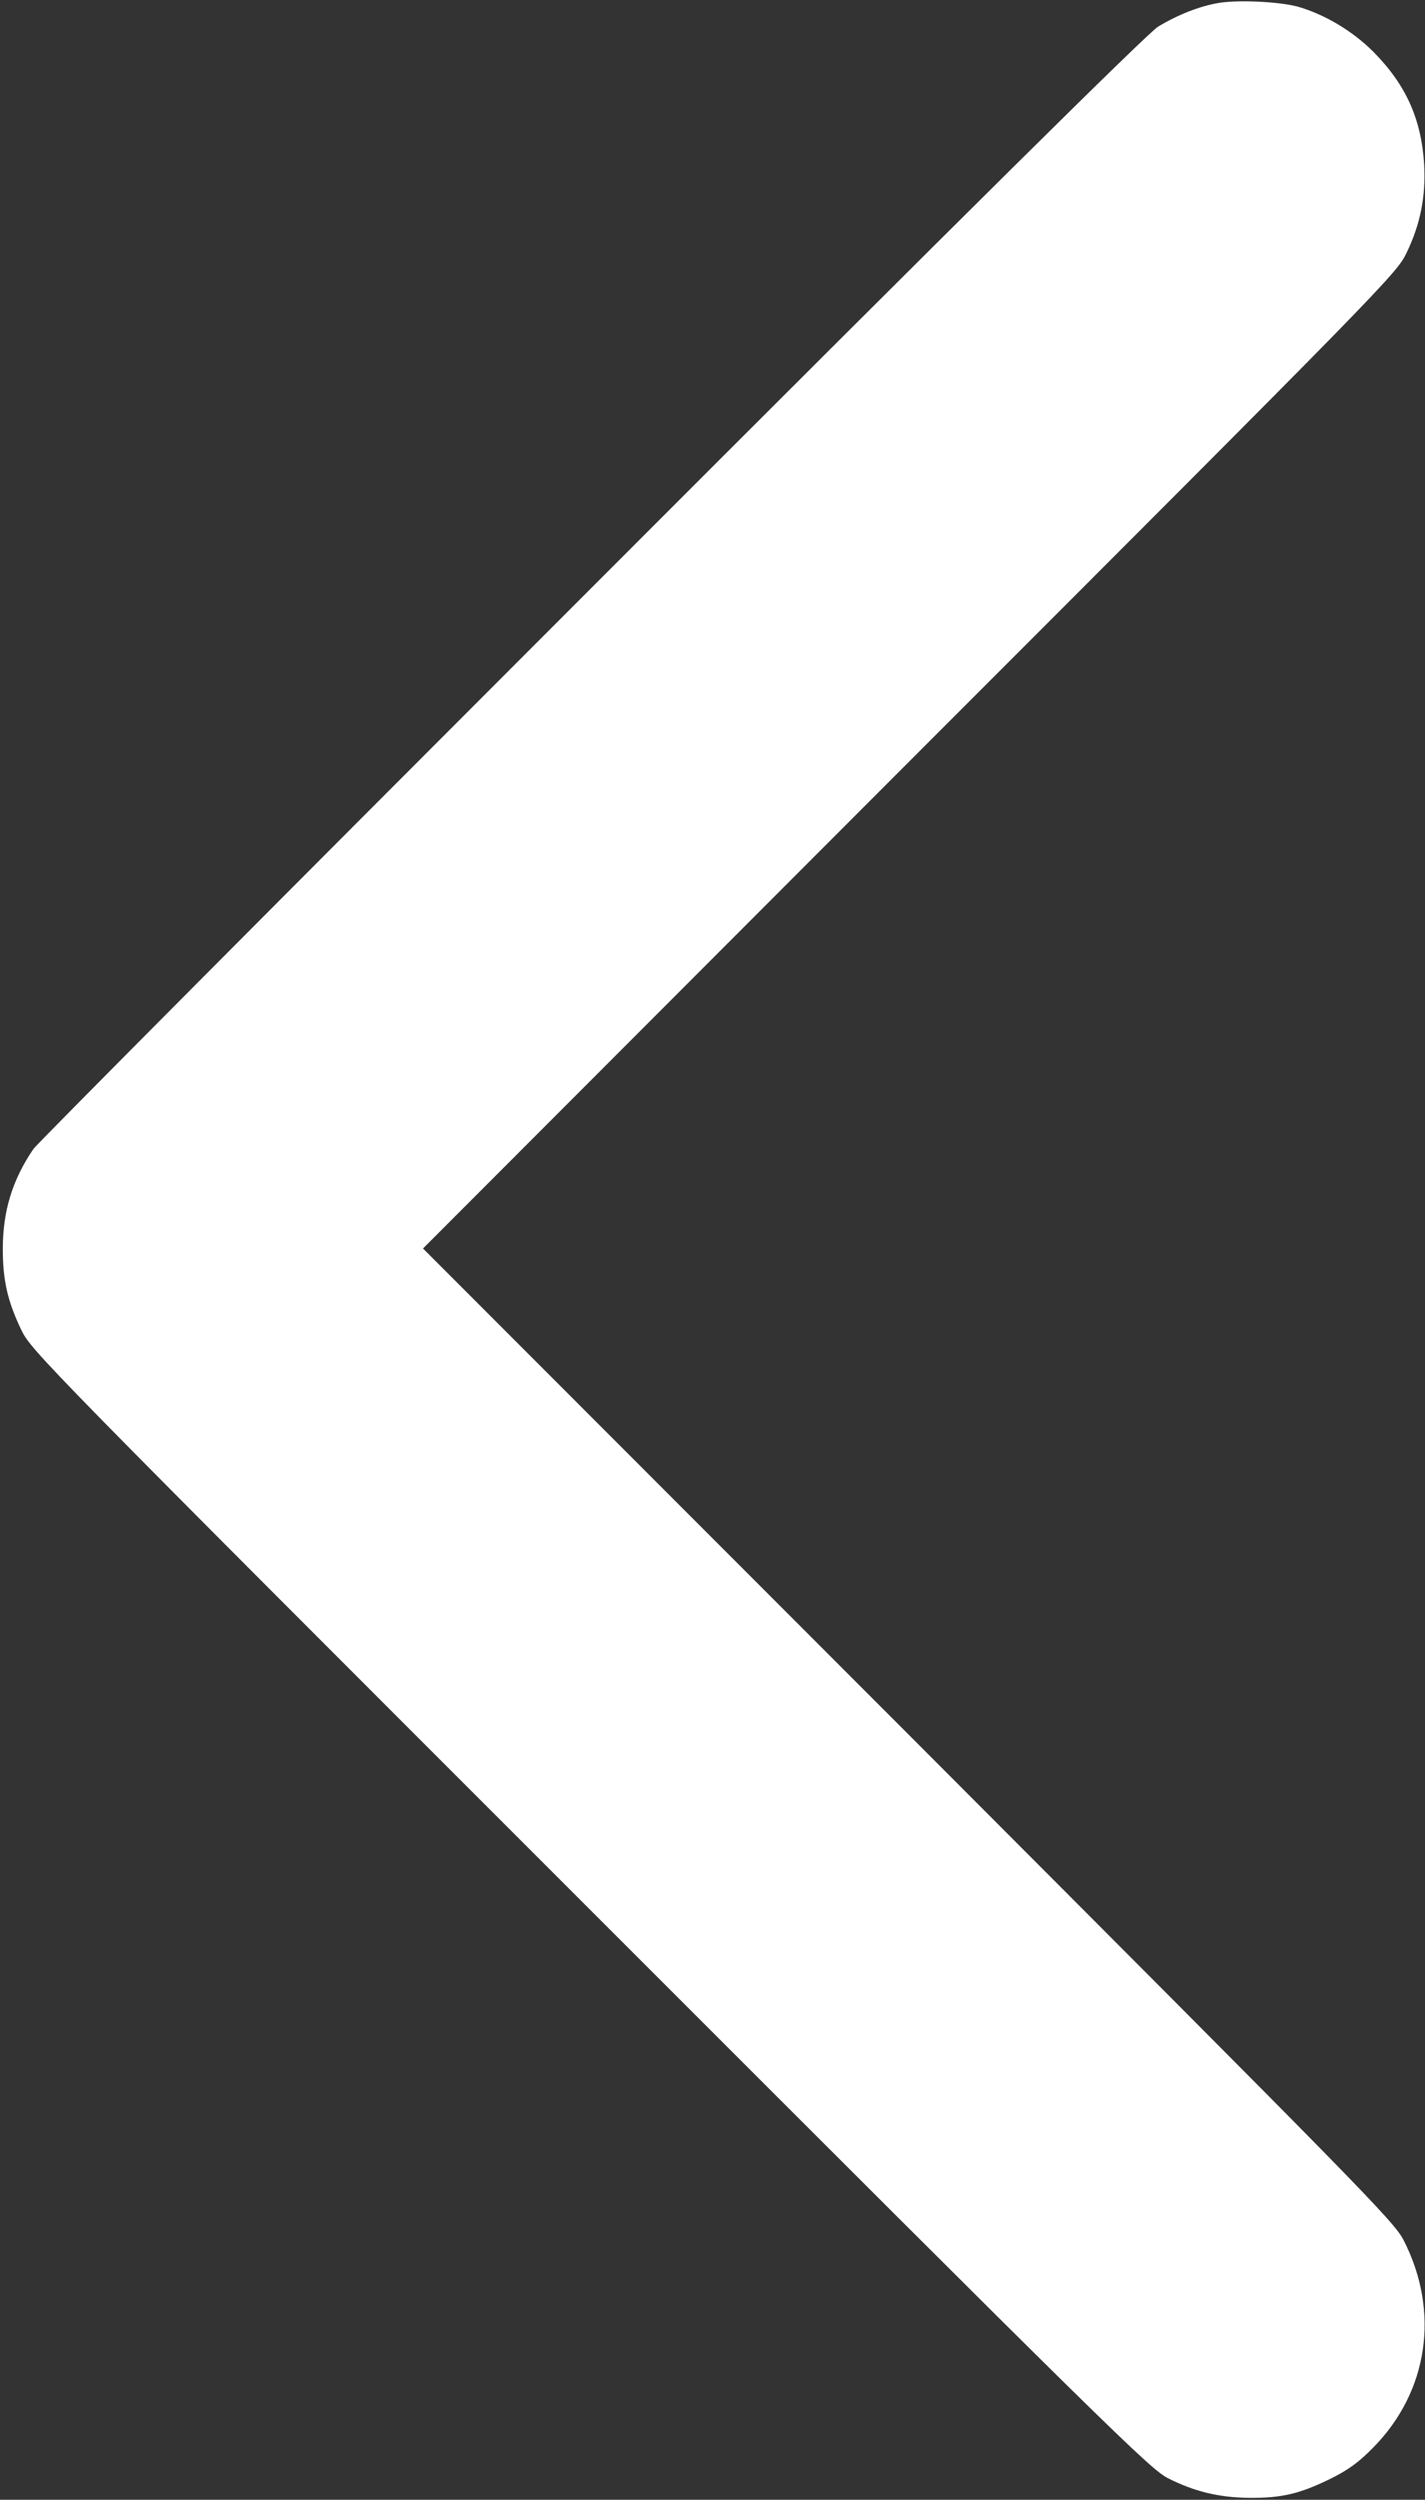 <svg xmlns='http://www.w3.org/2000/svg' width='507pt' height='889pt' viewBox='0 0 507 889' preserveAspectRatio='xMidYMid meet'><rect x="0" y="0" width="507" height="889" fill="#333333" stroke="none"/><g transform='translate(0,889) scale(0.1,-0.1)' fill='#fff' stroke='none'><path d='M4339 8880 c-69 -11 -148 -42 -219 -85 -38 -24 -656 -635 -2018 -1998 -1080 -1080 -1972 -1976 -1983 -1993 -75 -110 -109 -221 -109 -356 0 -111 17 -186 66 -288 36 -74 72 -111 2023 -2061 1855 -1855 1991 -1988 2056 -2022 95 -48 182 -69 290 -70 114 -1 178 14 285 66 65 32 102 58 155 112 197 199 239 484 109 738 -35 68 -141 175 -1763 1800 l-1726 1727 1731 1733 c1693 1693 1733 1734 1768 1807 50 103 69 202 63 315 -10 162 -65 284 -181 401 -75 75 -175 134 -271 161 -66 17 -206 24 -276 13z'/></g></svg>